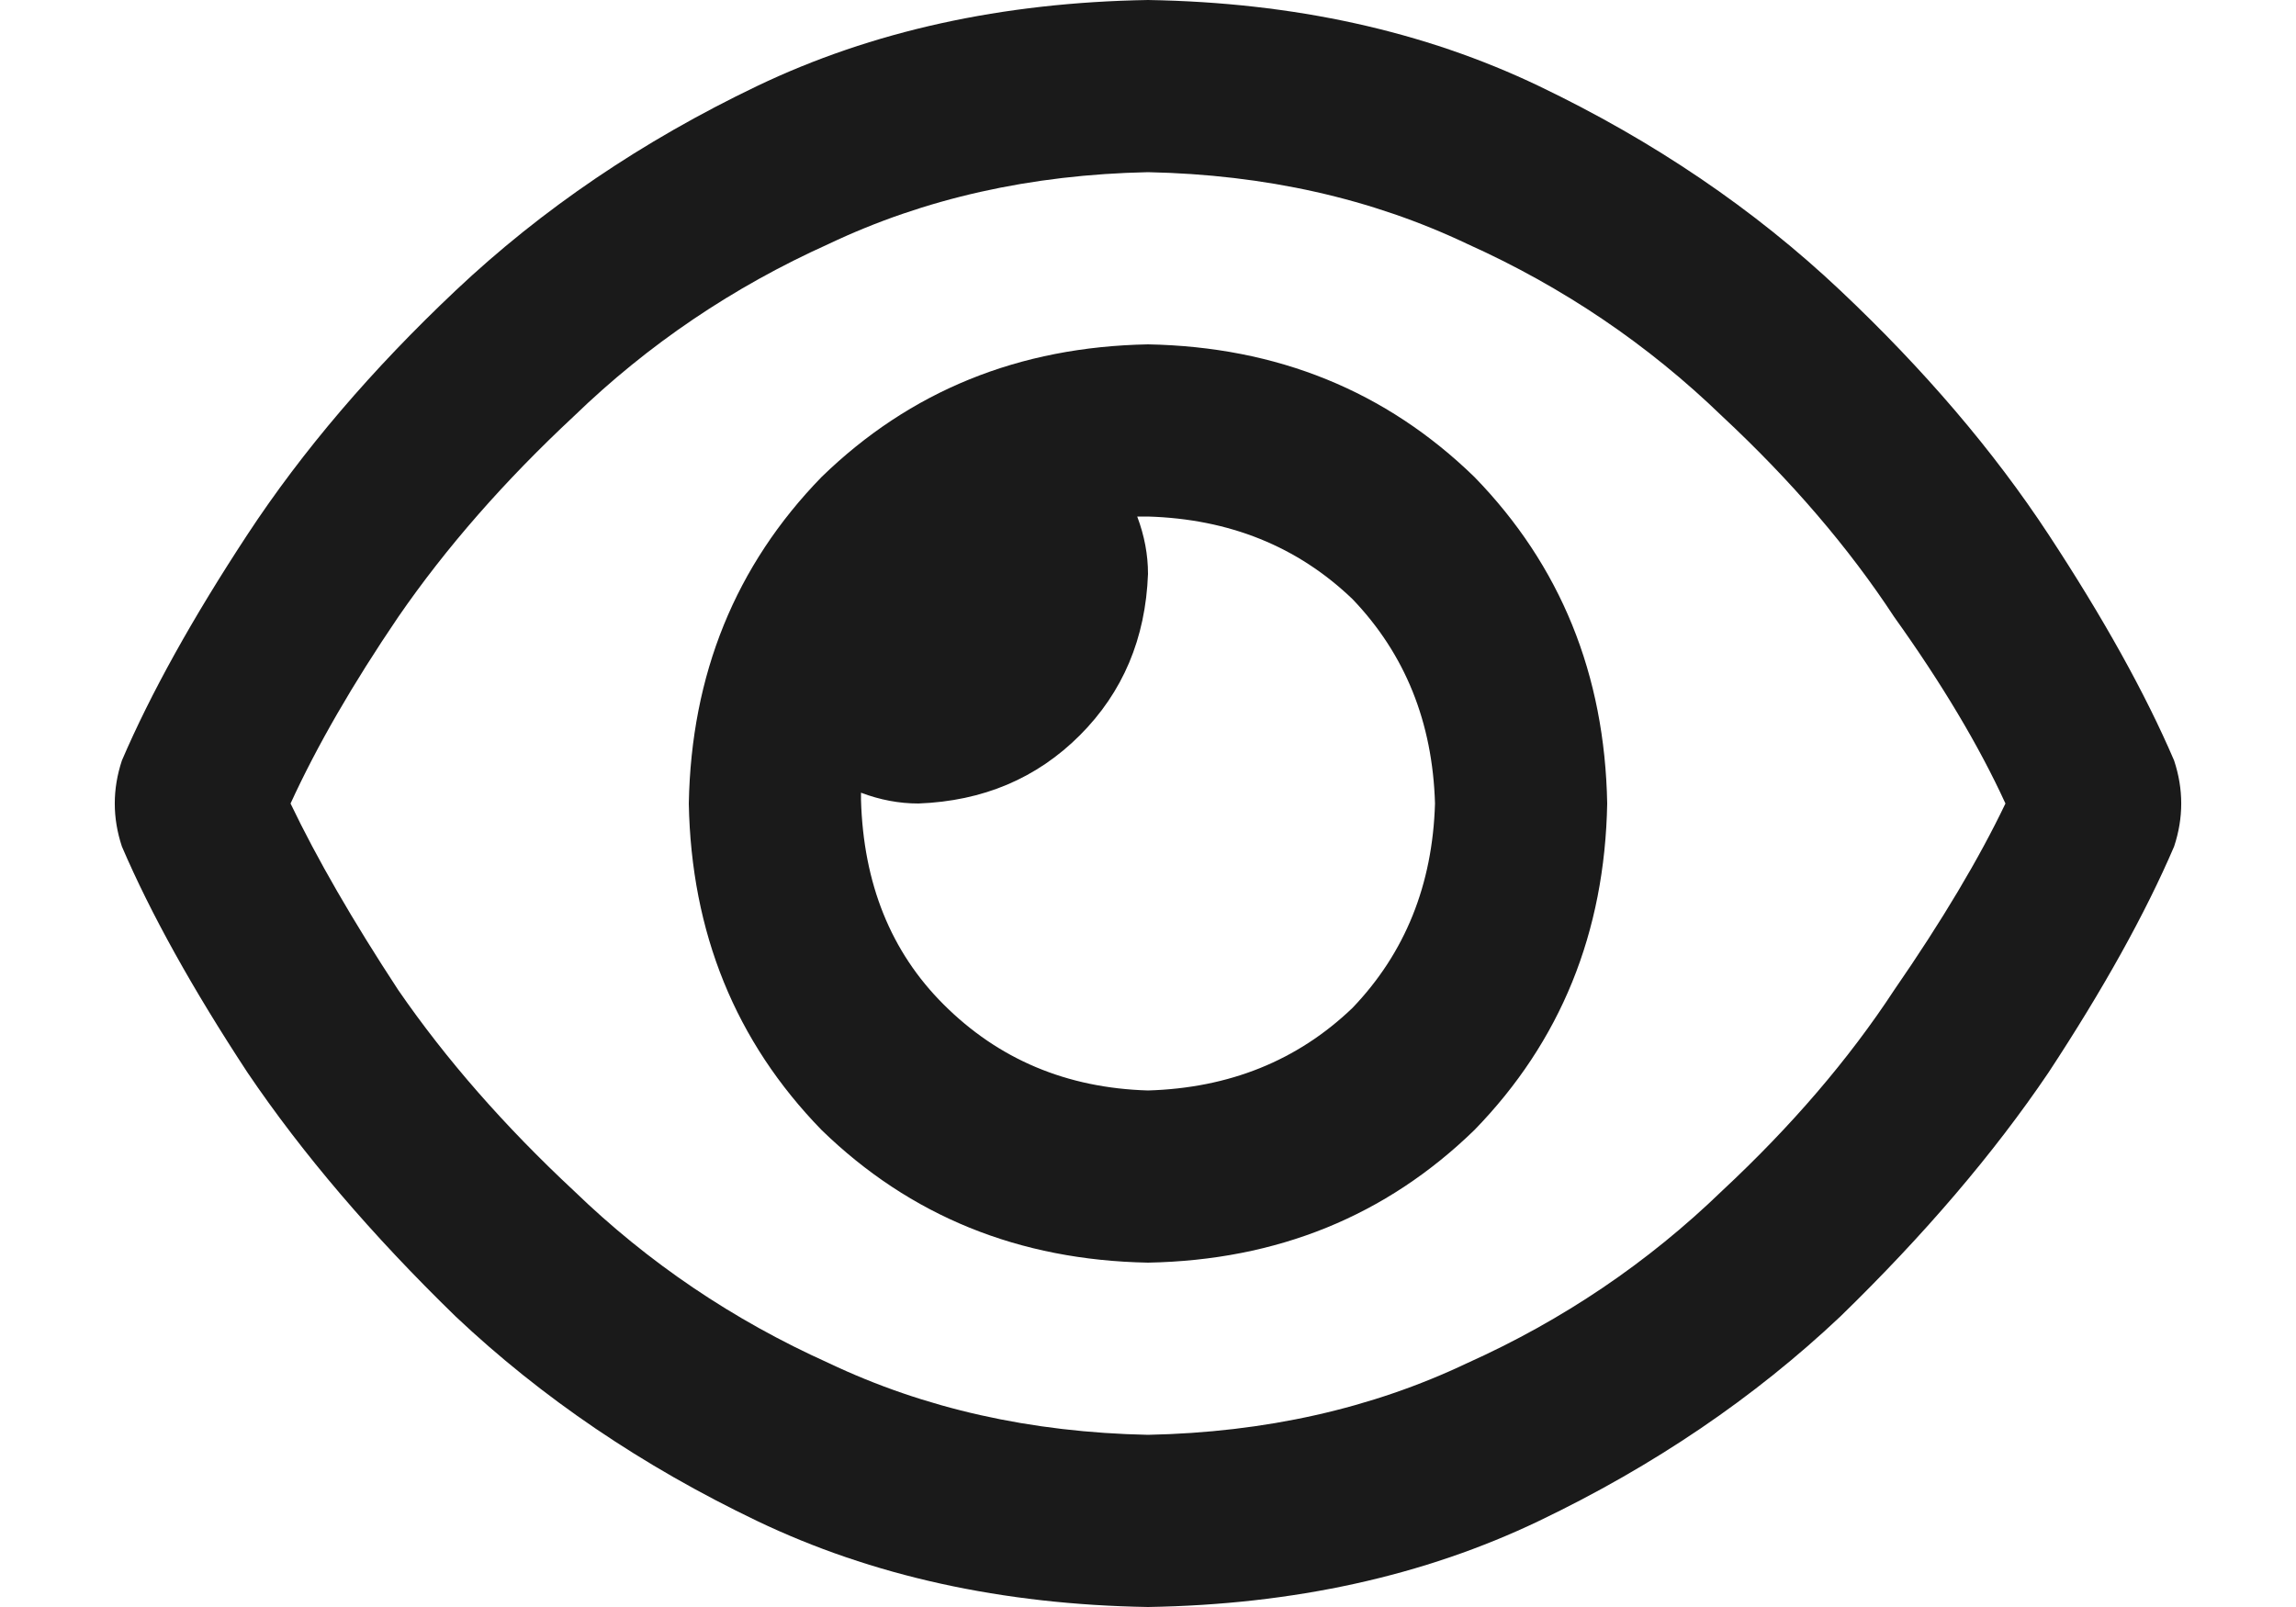 <svg width="20" height="14" viewBox="0 0 20 14" fill="none" xmlns="http://www.w3.org/2000/svg">
<path d="M6 7C6.021 5.875 6.406 4.927 7.156 4.156C7.927 3.406 8.875 3.021 10 3C11.125 3.021 12.073 3.406 12.844 4.156C13.594 4.927 13.979 5.875 14 7C13.979 8.125 13.594 9.073 12.844 9.844C12.073 10.594 11.125 10.979 10 11C8.875 10.979 7.927 10.594 7.156 9.844C6.406 9.073 6.021 8.125 6 7ZM10 9.5C10.708 9.479 11.302 9.24 11.781 8.781C12.24 8.302 12.479 7.708 12.5 7C12.479 6.292 12.24 5.698 11.781 5.219C11.302 4.76 10.708 4.521 10 4.5C10 4.5 9.99 4.5 9.969 4.5C9.948 4.5 9.927 4.5 9.906 4.5C9.969 4.667 10 4.833 10 5C9.979 5.562 9.781 6.031 9.406 6.406C9.031 6.781 8.562 6.979 8 7C7.833 7 7.667 6.969 7.5 6.906C7.5 6.927 7.5 6.948 7.5 6.969C7.521 7.698 7.76 8.292 8.219 8.75C8.698 9.229 9.292 9.479 10 9.5ZM3.969 2.531C4.719 1.823 5.594 1.229 6.594 0.75C7.594 0.271 8.729 0.021 10 0C11.271 0.021 12.406 0.271 13.406 0.75C14.406 1.229 15.281 1.823 16.031 2.531C16.76 3.219 17.365 3.927 17.844 4.656C18.323 5.385 18.688 6.042 18.938 6.625C19.021 6.875 19.021 7.125 18.938 7.375C18.688 7.958 18.323 8.615 17.844 9.344C17.365 10.052 16.76 10.76 16.031 11.469C15.281 12.177 14.406 12.771 13.406 13.25C12.406 13.729 11.271 13.979 10 14C8.729 13.979 7.594 13.729 6.594 13.25C5.594 12.771 4.719 12.177 3.969 11.469C3.24 10.76 2.635 10.052 2.156 9.344C1.677 8.615 1.312 7.958 1.062 7.375C0.979 7.125 0.979 6.875 1.062 6.625C1.312 6.042 1.677 5.385 2.156 4.656C2.635 3.927 3.24 3.219 3.969 2.531ZM10 1.5C8.979 1.521 8.052 1.729 7.219 2.125C6.385 2.5 5.646 3 5 3.625C4.396 4.188 3.885 4.771 3.469 5.375C3.073 5.958 2.76 6.5 2.531 7C2.76 7.479 3.073 8.021 3.469 8.625C3.885 9.229 4.396 9.812 5 10.375C5.646 11 6.385 11.5 7.219 11.875C8.052 12.271 8.979 12.479 10 12.5C11.021 12.479 11.948 12.271 12.781 11.875C13.615 11.5 14.354 11 15 10.375C15.604 9.812 16.104 9.229 16.5 8.625C16.917 8.021 17.24 7.479 17.469 7C17.24 6.5 16.917 5.958 16.5 5.375C16.104 4.771 15.604 4.188 15 3.625C14.354 3 13.615 2.5 12.781 2.125C11.948 1.729 11.021 1.521 10 1.5Z" fill="#1A1A1A"/>
</svg>
